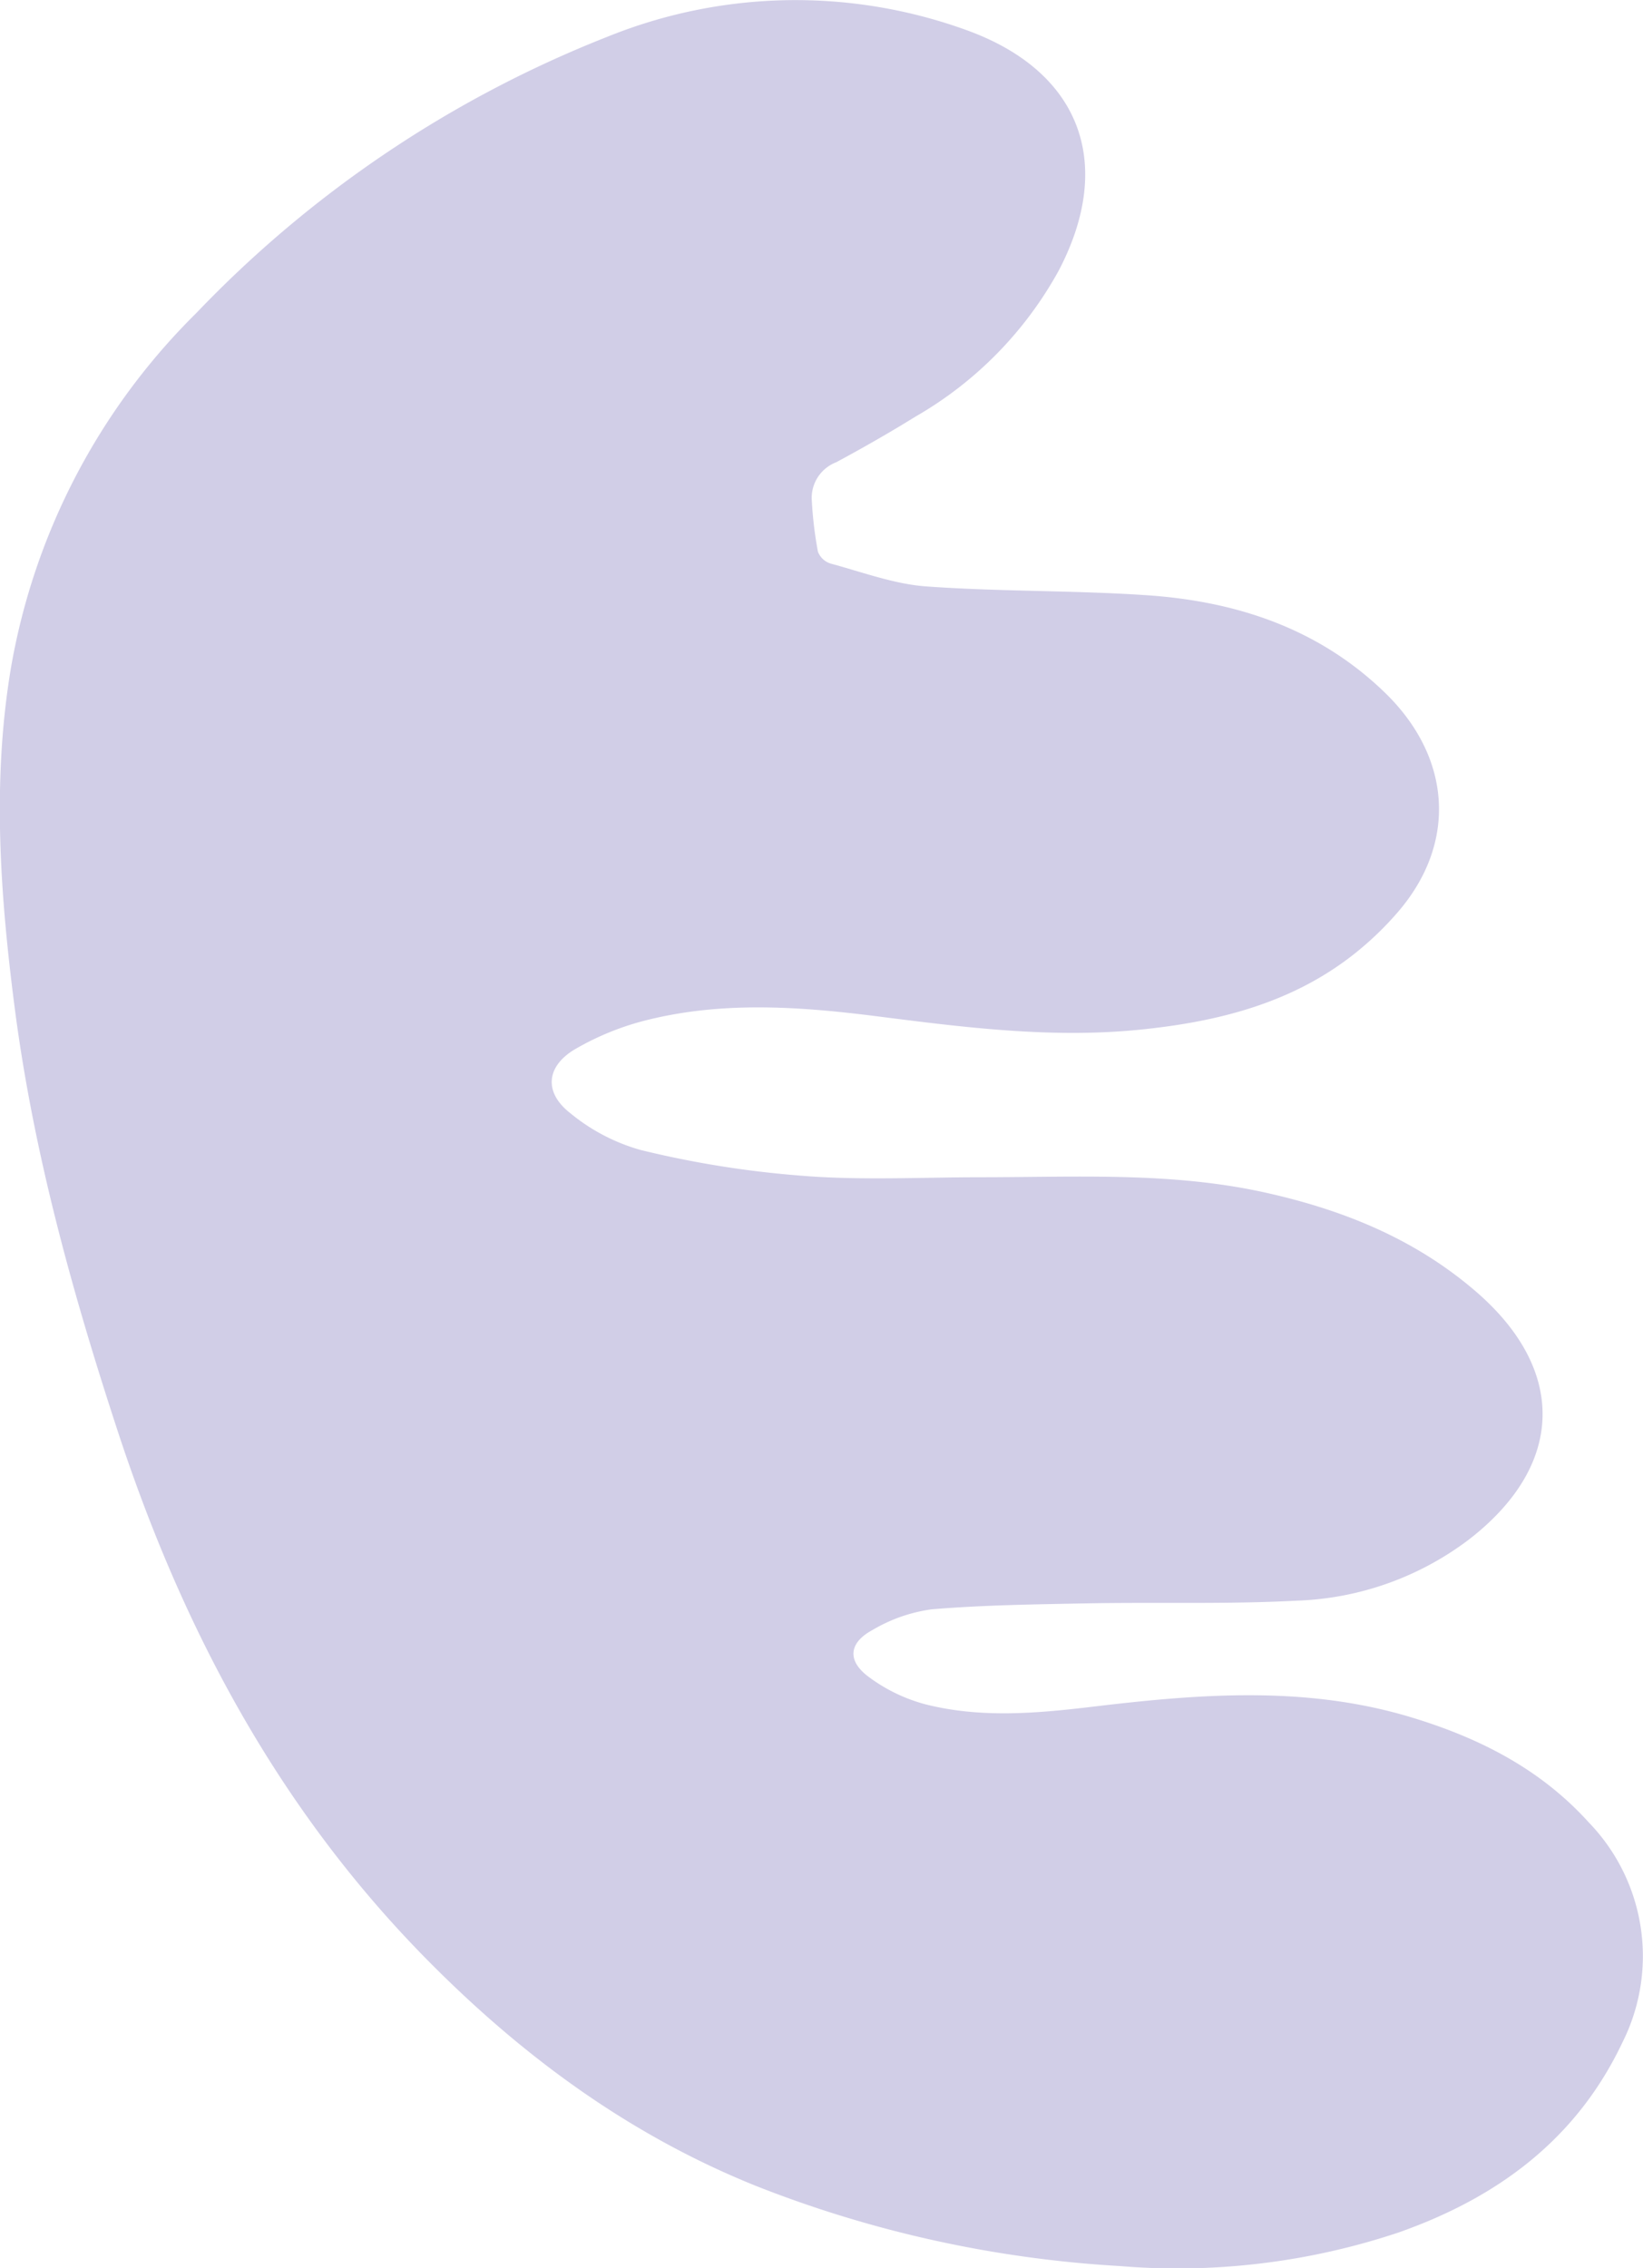 <svg id="Layer_1" data-name="Layer 1" xmlns="http://www.w3.org/2000/svg" viewBox="0 0 128.98 177.99"><defs><style>.cls-1{fill:#d1cee7;}</style></defs><path class="cls-1" d="M77,92.39c7.52,0,15.06-.44,22.49,1.24,6,1.35,11.53,3.59,16.27,7.64,7.27,6.2,7.11,13.73-.47,19.57a23.69,23.69,0,0,1-13.47,4.78c-5.46.29-10.94.11-16.41.21-4.1.08-8.2.13-12.28.47a12.44,12.44,0,0,0-4.65,1.63c-1.85,1-2,2.42-.26,3.69a13.07,13.07,0,0,0,4.41,2.13c4.28,1.09,8.64.73,13,.21,8.33-1,16.64-1.69,24.87.73,5.44,1.61,10.35,4.05,14.22,8.33a15.09,15.09,0,0,1,2.64,17.28c-3.61,7.62-9.83,12.19-17.61,14.92a54.82,54.82,0,0,1-21.83,2.62,92.17,92.17,0,0,1-28.5-6.26C49.22,167.49,40.65,161.12,33,153.26c-11.35-11.69-18.73-25.62-23.76-40.95-3.58-10.92-6.65-22-8.11-33.4C0,70.11-.62,61.28.85,52.47A51.43,51.43,0,0,1,15.4,24.58,90.45,90.45,0,0,1,47.62,2.91,39.38,39.38,0,0,1,76,2.41c8.86,3.26,11.5,10.46,7.11,18.83A29.71,29.71,0,0,1,71.86,32.7c-2,1.24-4.12,2.45-6.22,3.58a3,3,0,0,0-1.92,2.84,30.75,30.75,0,0,0,.49,4.18,1.57,1.57,0,0,0,1,.93c2.48.67,5,1.61,7.48,1.79,5.79.42,11.63.3,17.43.7,7,.49,13.41,2.62,18.59,7.63S114.41,66,109.89,71.4a25.05,25.05,0,0,1-3.46,3.37c-4.83,3.87-10.56,5.36-16.57,6-7.16.78-14.24-.15-21.32-1.05-6.09-.76-12.19-1.15-18.2.45a21.55,21.55,0,0,0-5.11,2.12c-2.35,1.34-2.59,3.42-.45,5.08a15.1,15.1,0,0,0,5.51,2.88,77.91,77.91,0,0,0,12.39,2C67.45,92.66,72.25,92.39,77,92.39Z"/></svg>